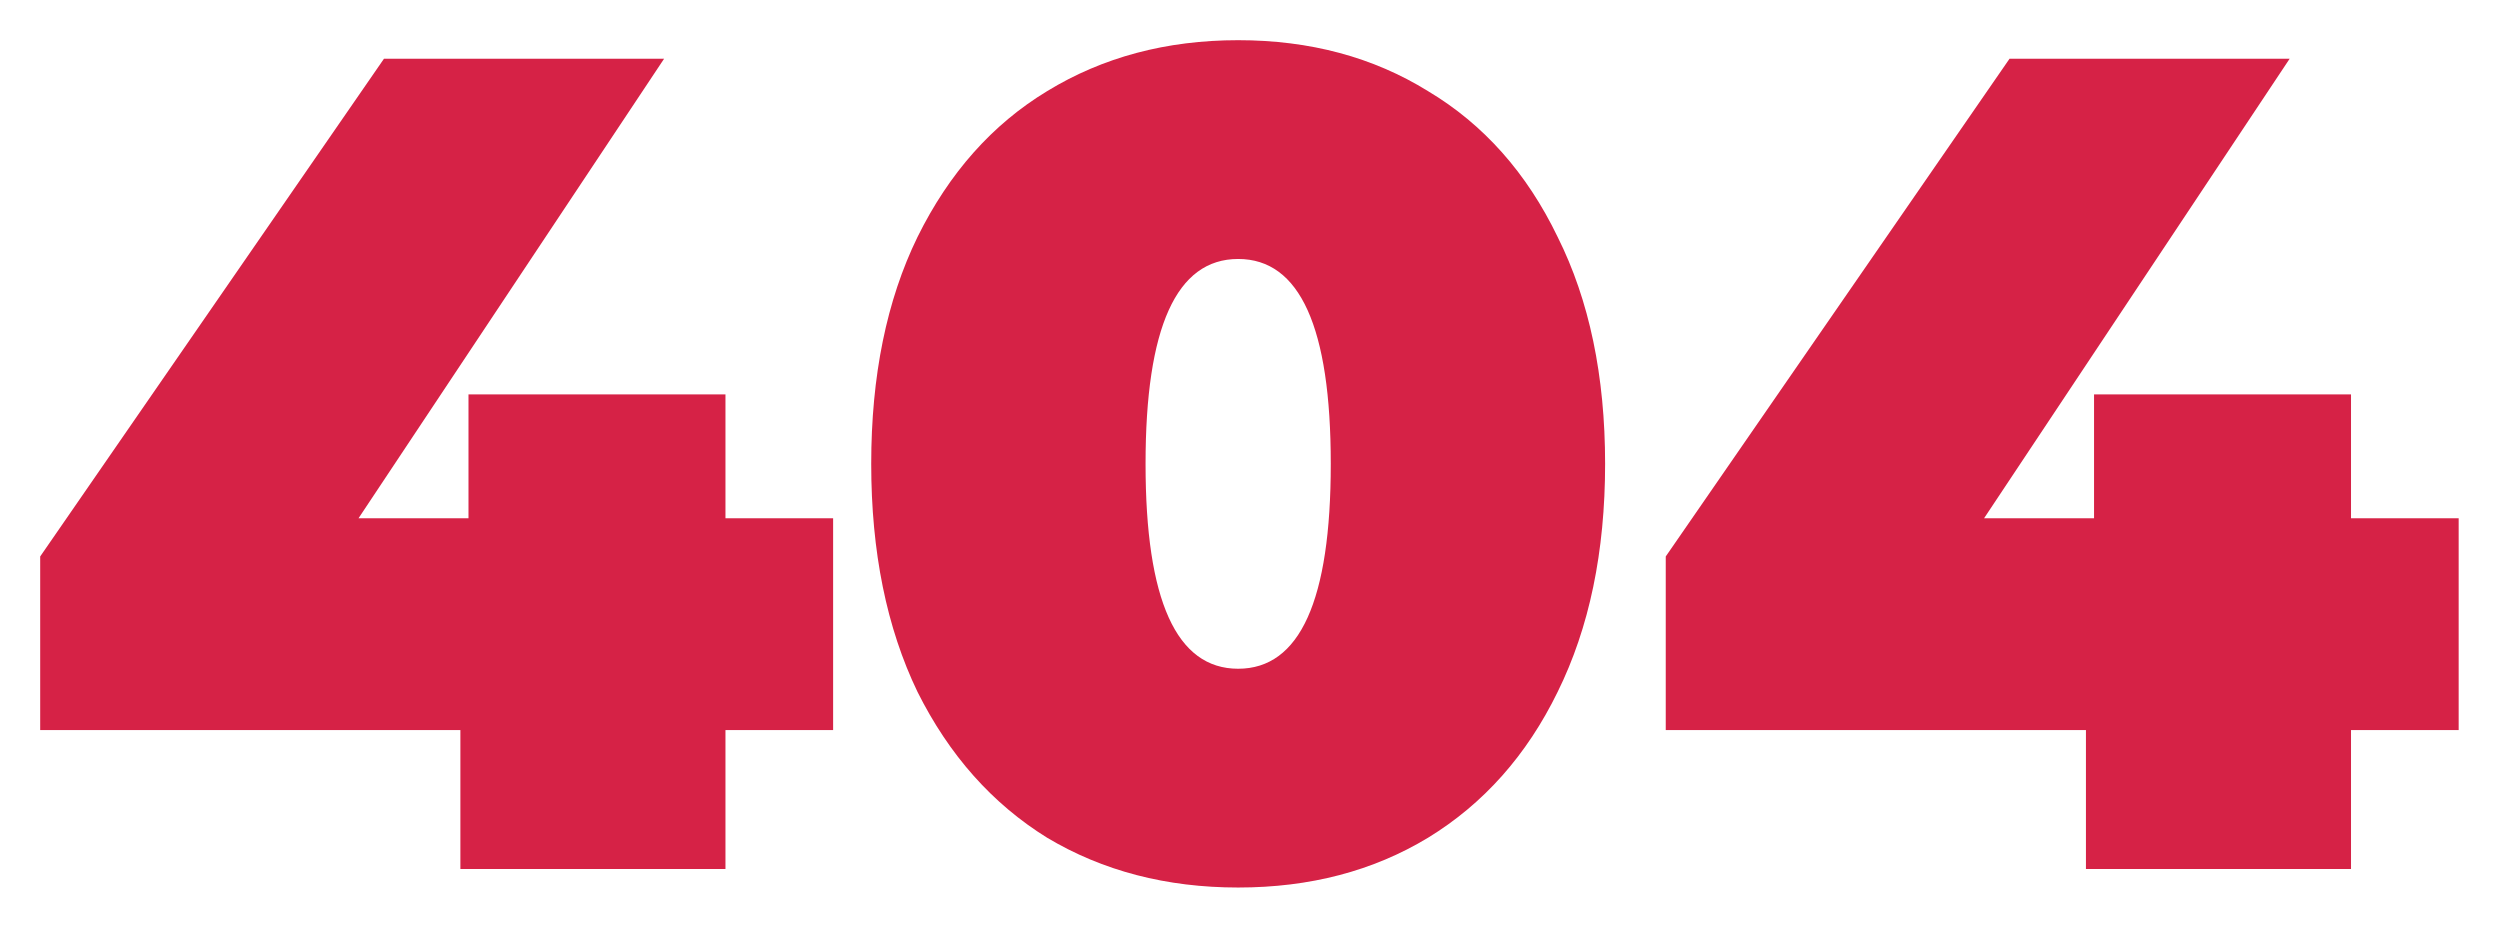 <?xml version="1.0" encoding="UTF-8"?> <svg xmlns="http://www.w3.org/2000/svg" width="622" height="231" viewBox="0 0 622 231" fill="none"> <path d="M207.28 181.648H180.496V216.208H114.544V181.648H10V138.448L95.536 14.608H165.232L89.2 128.944H116.56V98.128H180.496V128.944H207.28V181.648Z" fill="#D62246"></path> <path d="M308.055 220.816C290.199 220.816 274.359 216.688 260.535 208.432C246.903 199.984 236.151 187.888 228.279 172.144C220.599 156.208 216.759 137.296 216.759 115.408C216.759 93.52 220.599 74.704 228.279 58.96C236.151 43.024 246.903 30.928 260.535 22.672C274.359 14.224 290.199 10 308.055 10C325.911 10 341.655 14.224 355.287 22.672C369.111 30.928 379.863 43.024 387.543 58.96C395.415 74.704 399.351 93.52 399.351 115.408C399.351 137.296 395.415 156.208 387.543 172.144C379.863 187.888 369.111 199.984 355.287 208.432C341.655 216.688 325.911 220.816 308.055 220.816ZM308.055 166.384C323.415 166.384 331.095 149.392 331.095 115.408C331.095 81.424 323.415 64.432 308.055 64.432C292.695 64.432 285.015 81.424 285.015 115.408C285.015 149.392 292.695 166.384 308.055 166.384Z" fill="#D62246"></path> <path d="M611.717 181.648H584.933V216.208H518.982V181.648H414.438V138.448L499.974 14.608H569.669L493.638 128.944H520.998V98.128H584.933V128.944H611.717V181.648Z" fill="#D62246"></path> </svg> 